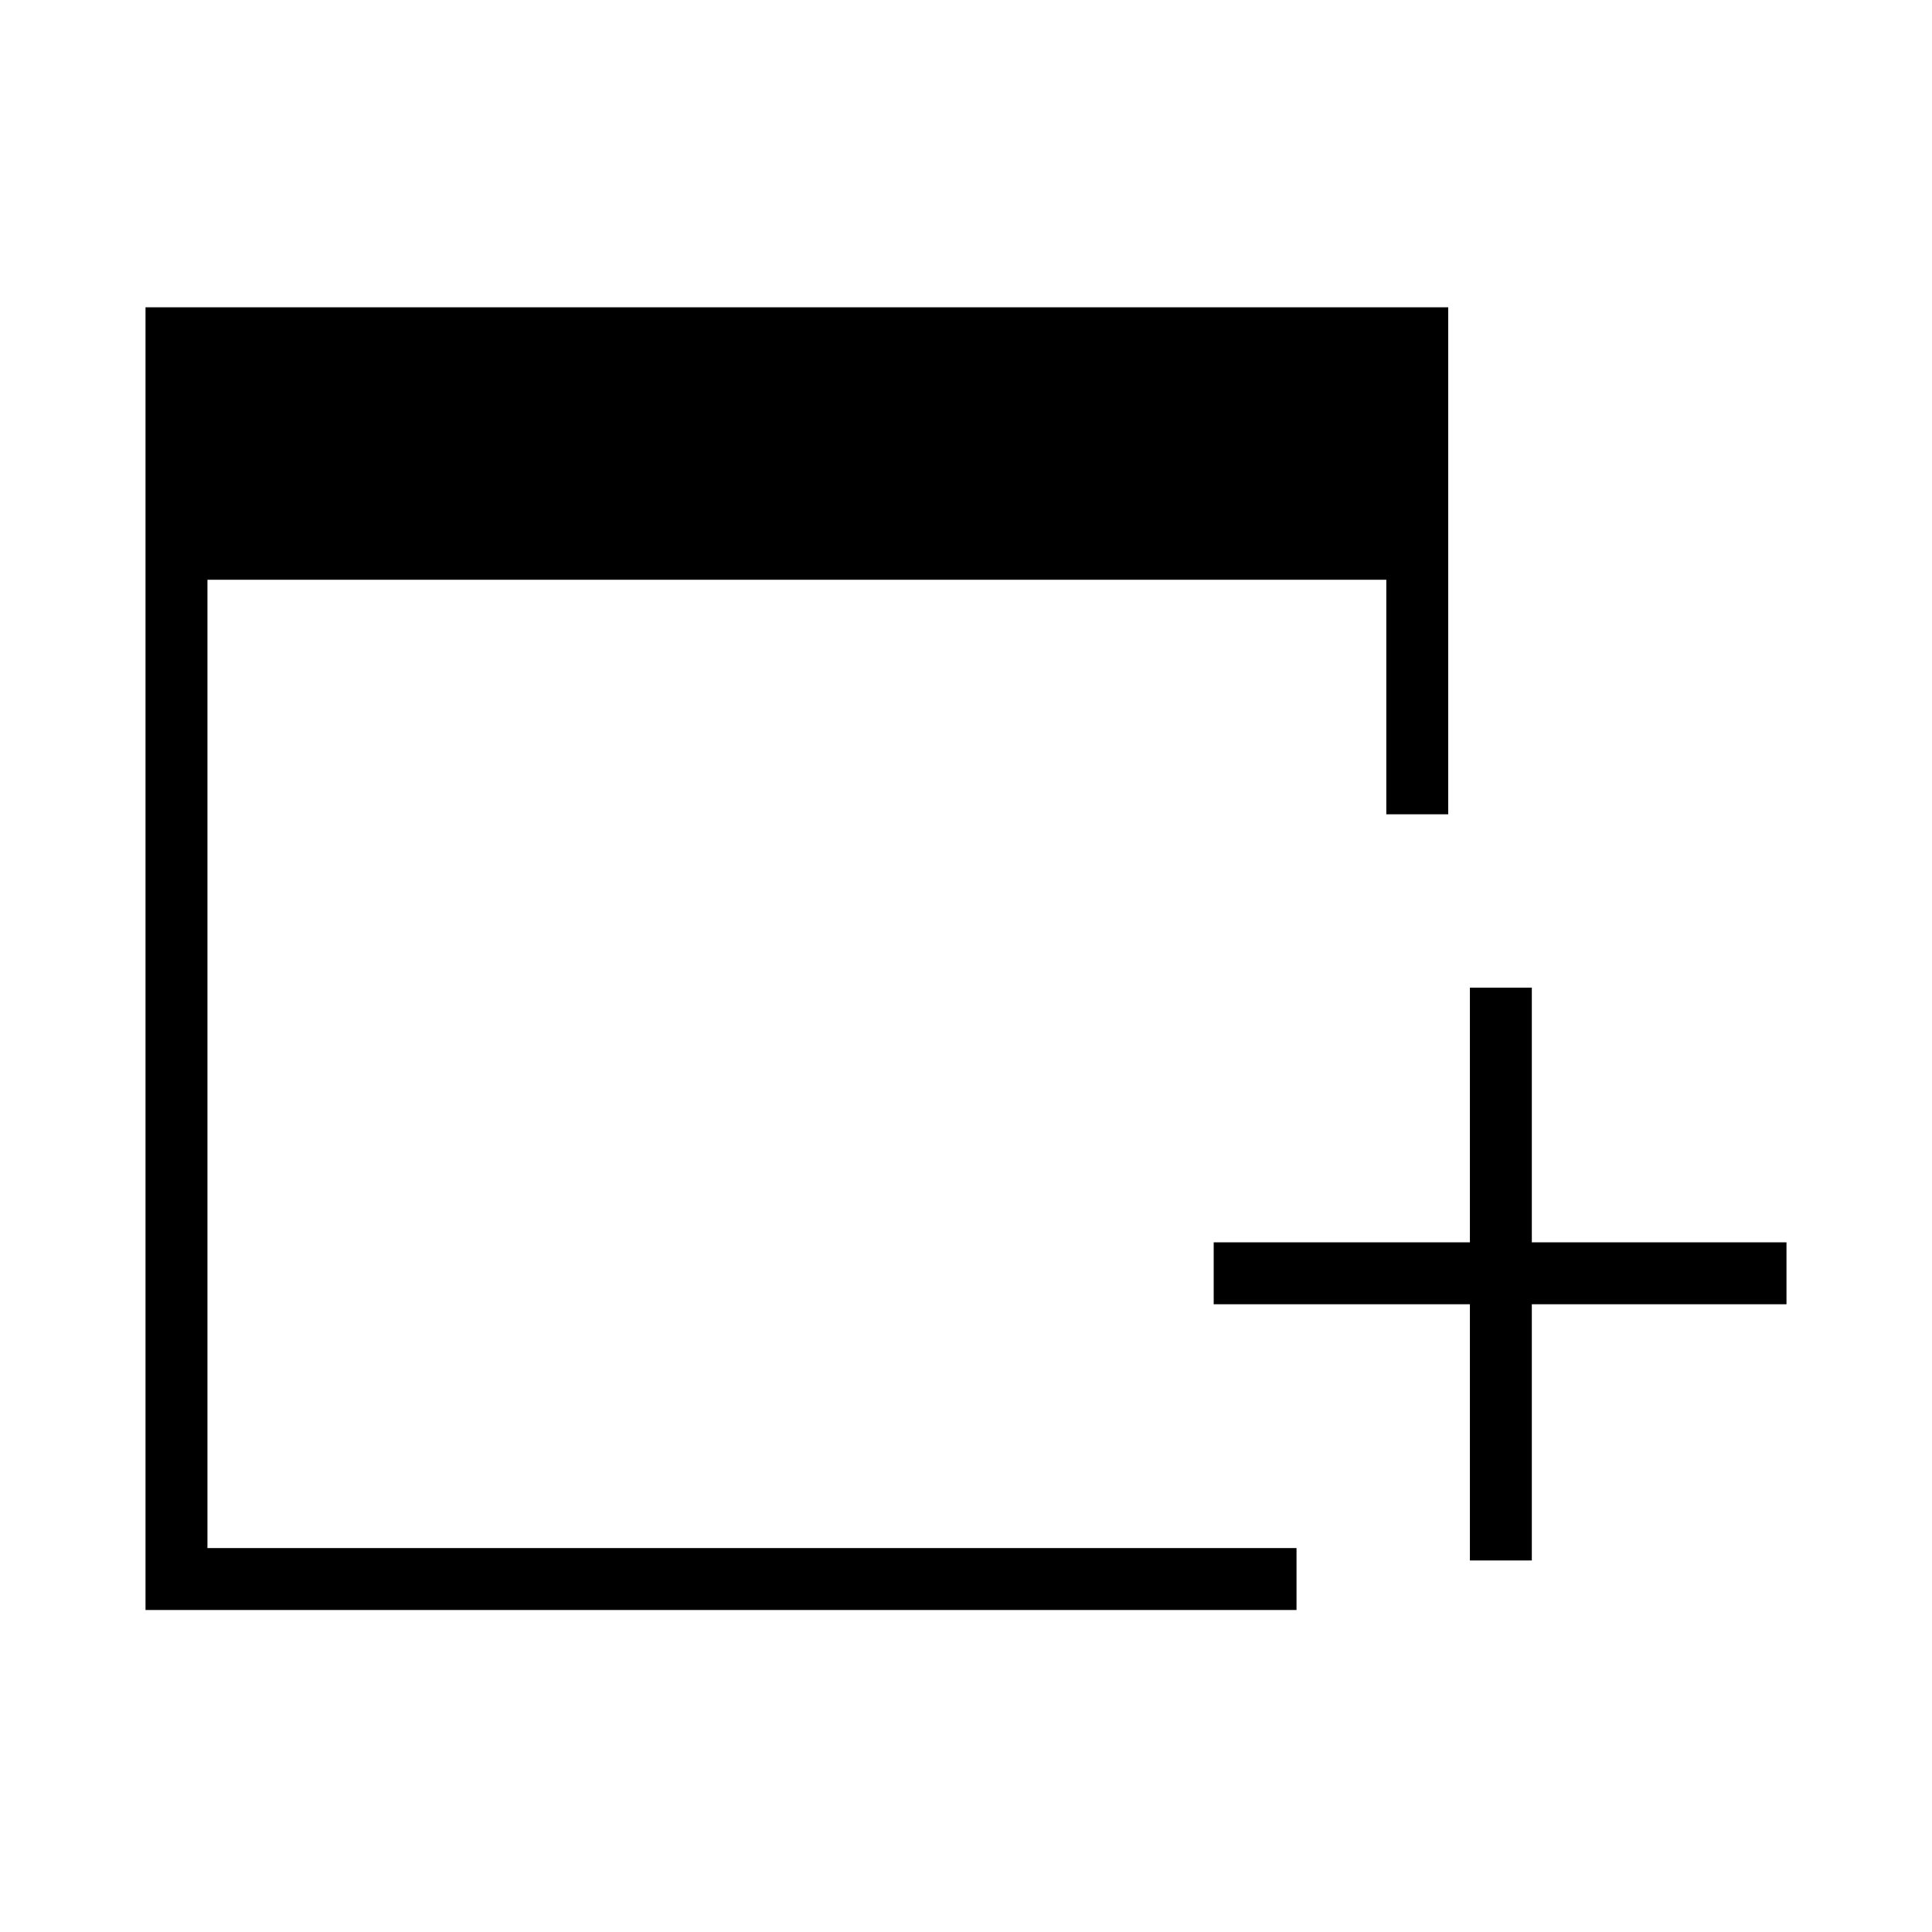 <svg xmlns="http://www.w3.org/2000/svg" width="48" height="48" viewBox="0 -960 960 960"><path d="M730.385-184.615v-127.308H603.077v-30.769h127.308v-126.539h30.769v126.539h126.539v30.769H761.154v127.308h-30.769ZM72.308-160v-647.308h647.308v251.923h-30.77v-116.538H103.077v481.154h541.154V-160H72.308Z"/></svg>